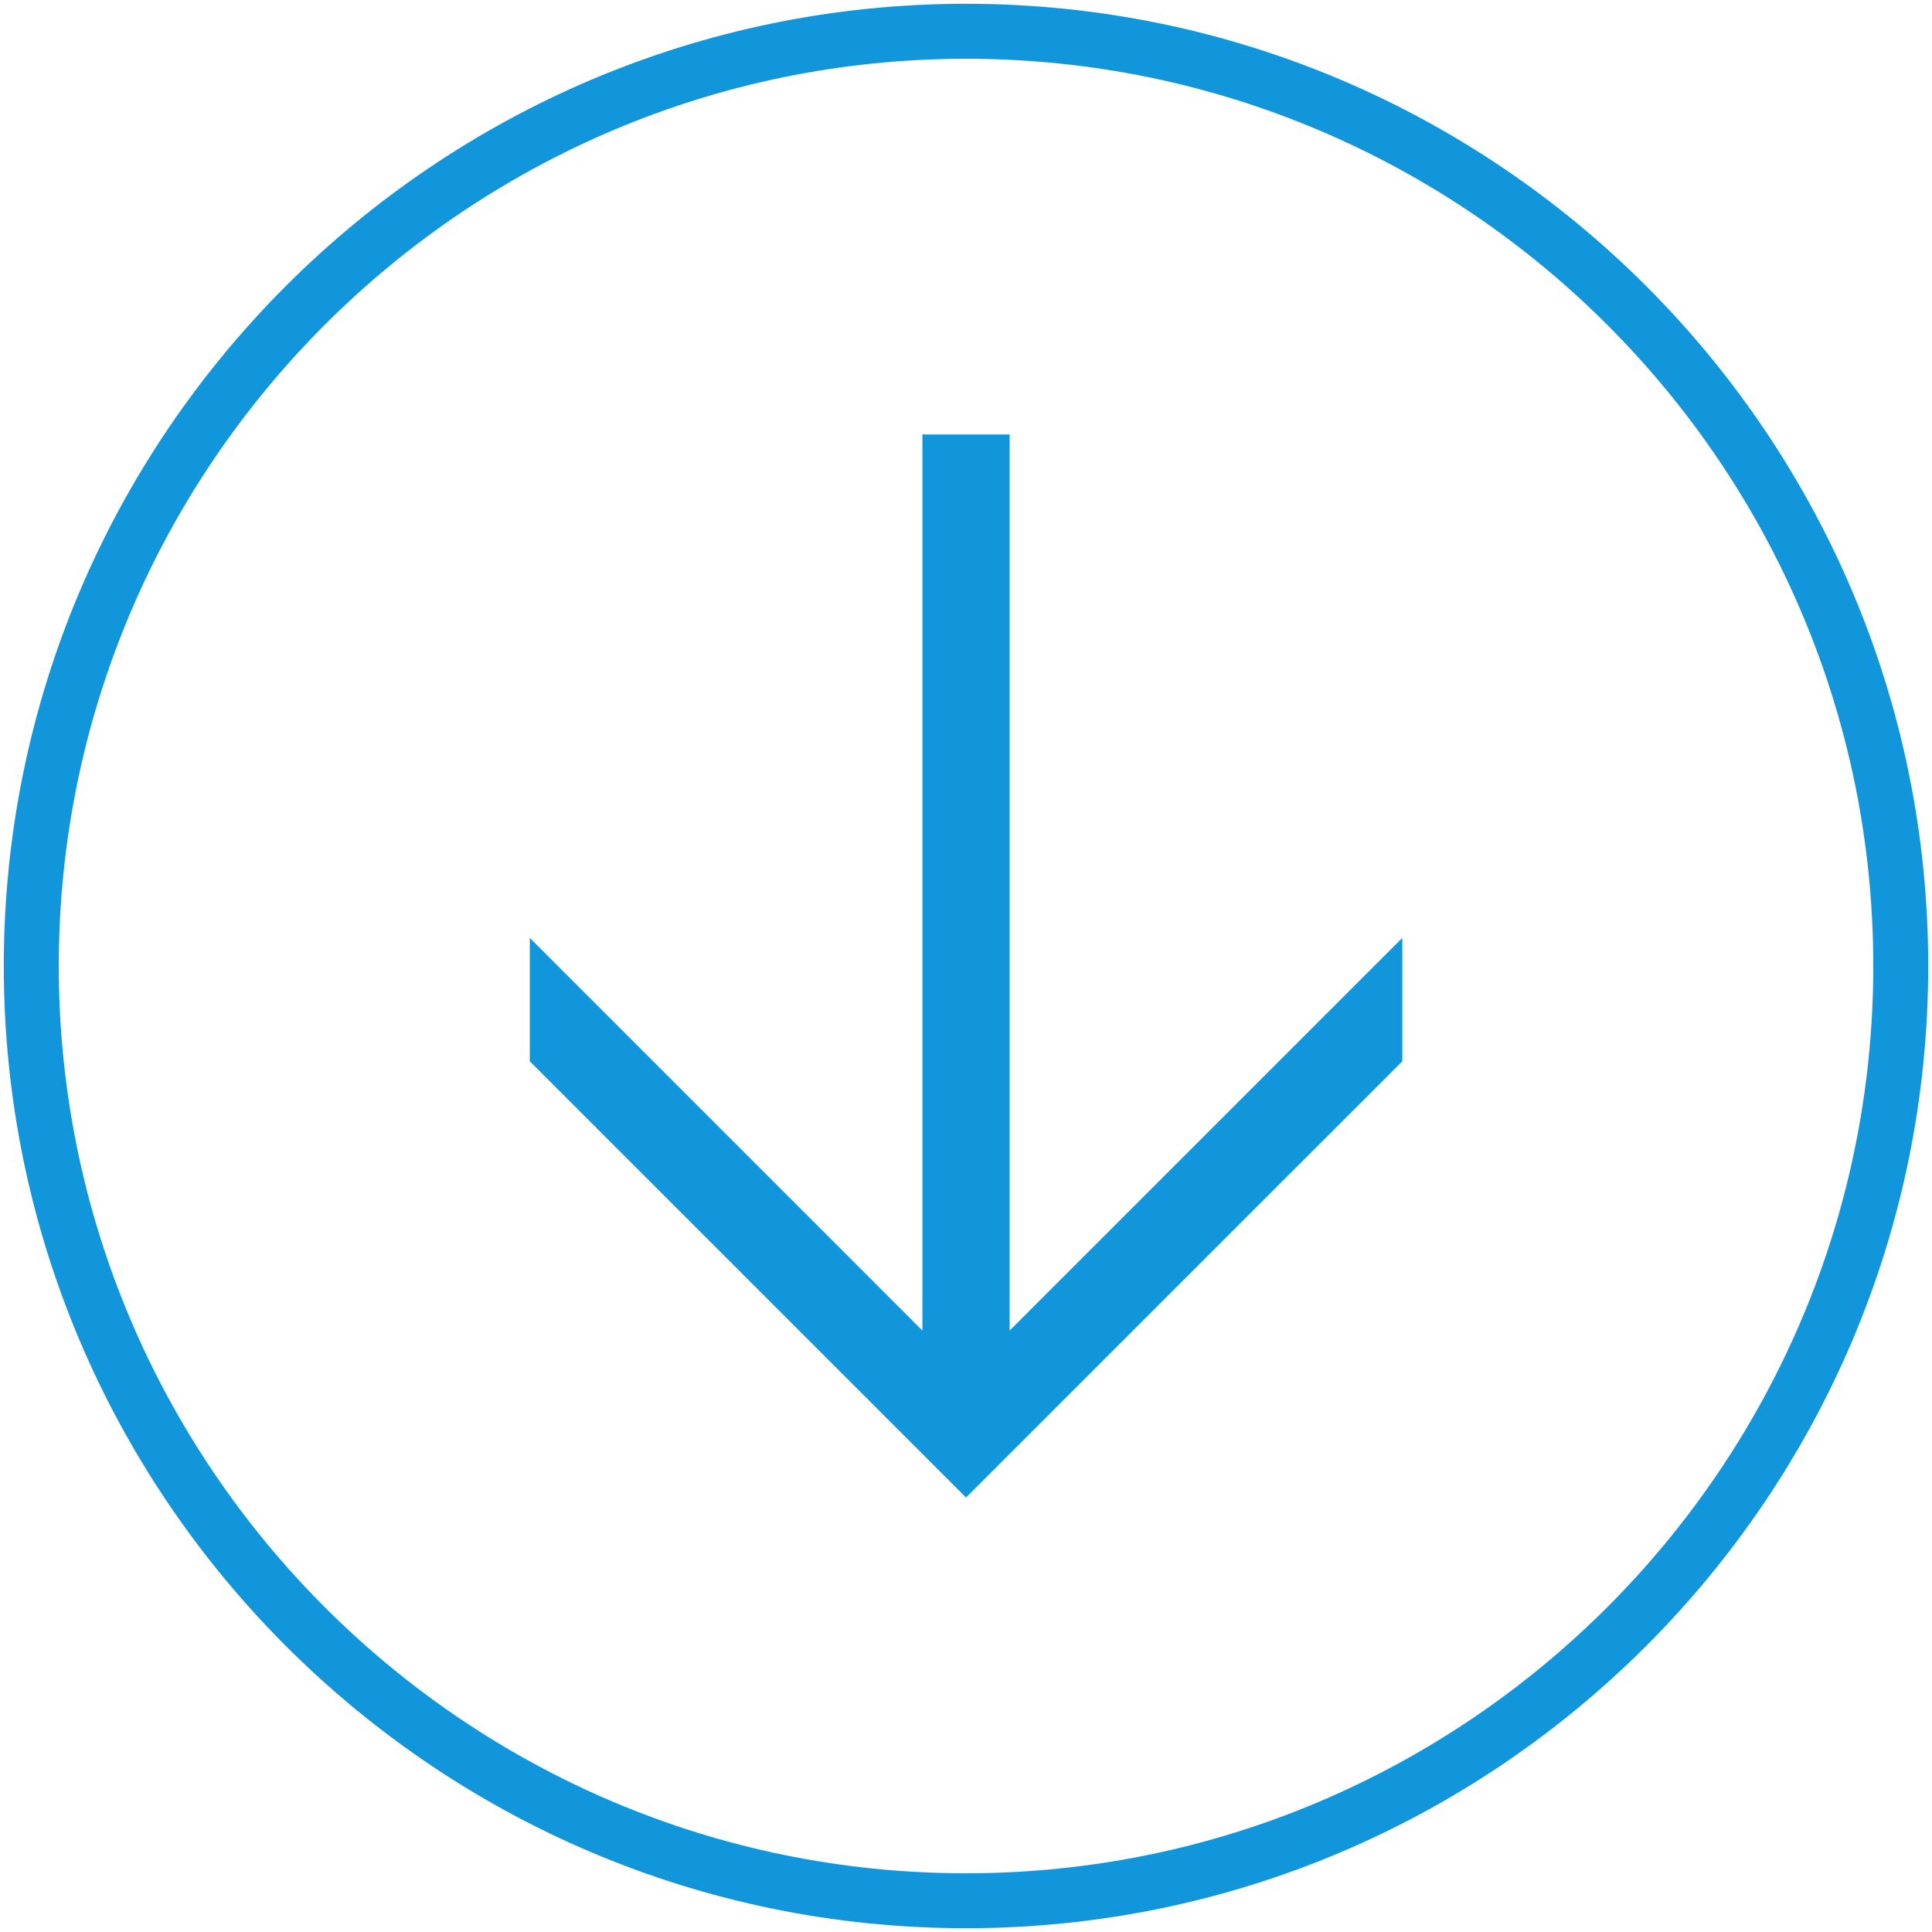 <?xml version="1.0" standalone="no"?><!DOCTYPE svg PUBLIC "-//W3C//DTD SVG 1.1//EN" "http://www.w3.org/Graphics/SVG/1.1/DTD/svg11.dtd"><svg t="1501223154223" class="icon" style="" viewBox="0 0 1024 1024" version="1.1" xmlns="http://www.w3.org/2000/svg" p-id="1006" xmlns:xlink="http://www.w3.org/1999/xlink" width="200" height="200"><defs><style type="text/css"></style></defs><path d="M512.022 230.283v563.434-563.434zM512.001 793.717L280.796 562.512v-65.408L488.892 705.22V230.283h46.241V705.22L743.25 497.104v65.408L512.001 793.717z" p-id="1007" fill="#1296db"></path><path d="M512.001 1022C230.792 1022 2 793.231 2 512 2 230.791 230.792 2 512.001 2 793.232 2 1022 230.791 1022 512c0 281.231-228.812 510-509.999 510z m0-990.851c-265.138 0-480.85 215.712-480.85 480.851s215.712 480.873 480.85 480.873S992.873 777.139 992.873 512 777.139 31.149 512.001 31.149z" p-id="1008" fill="#1296db"></path></svg>